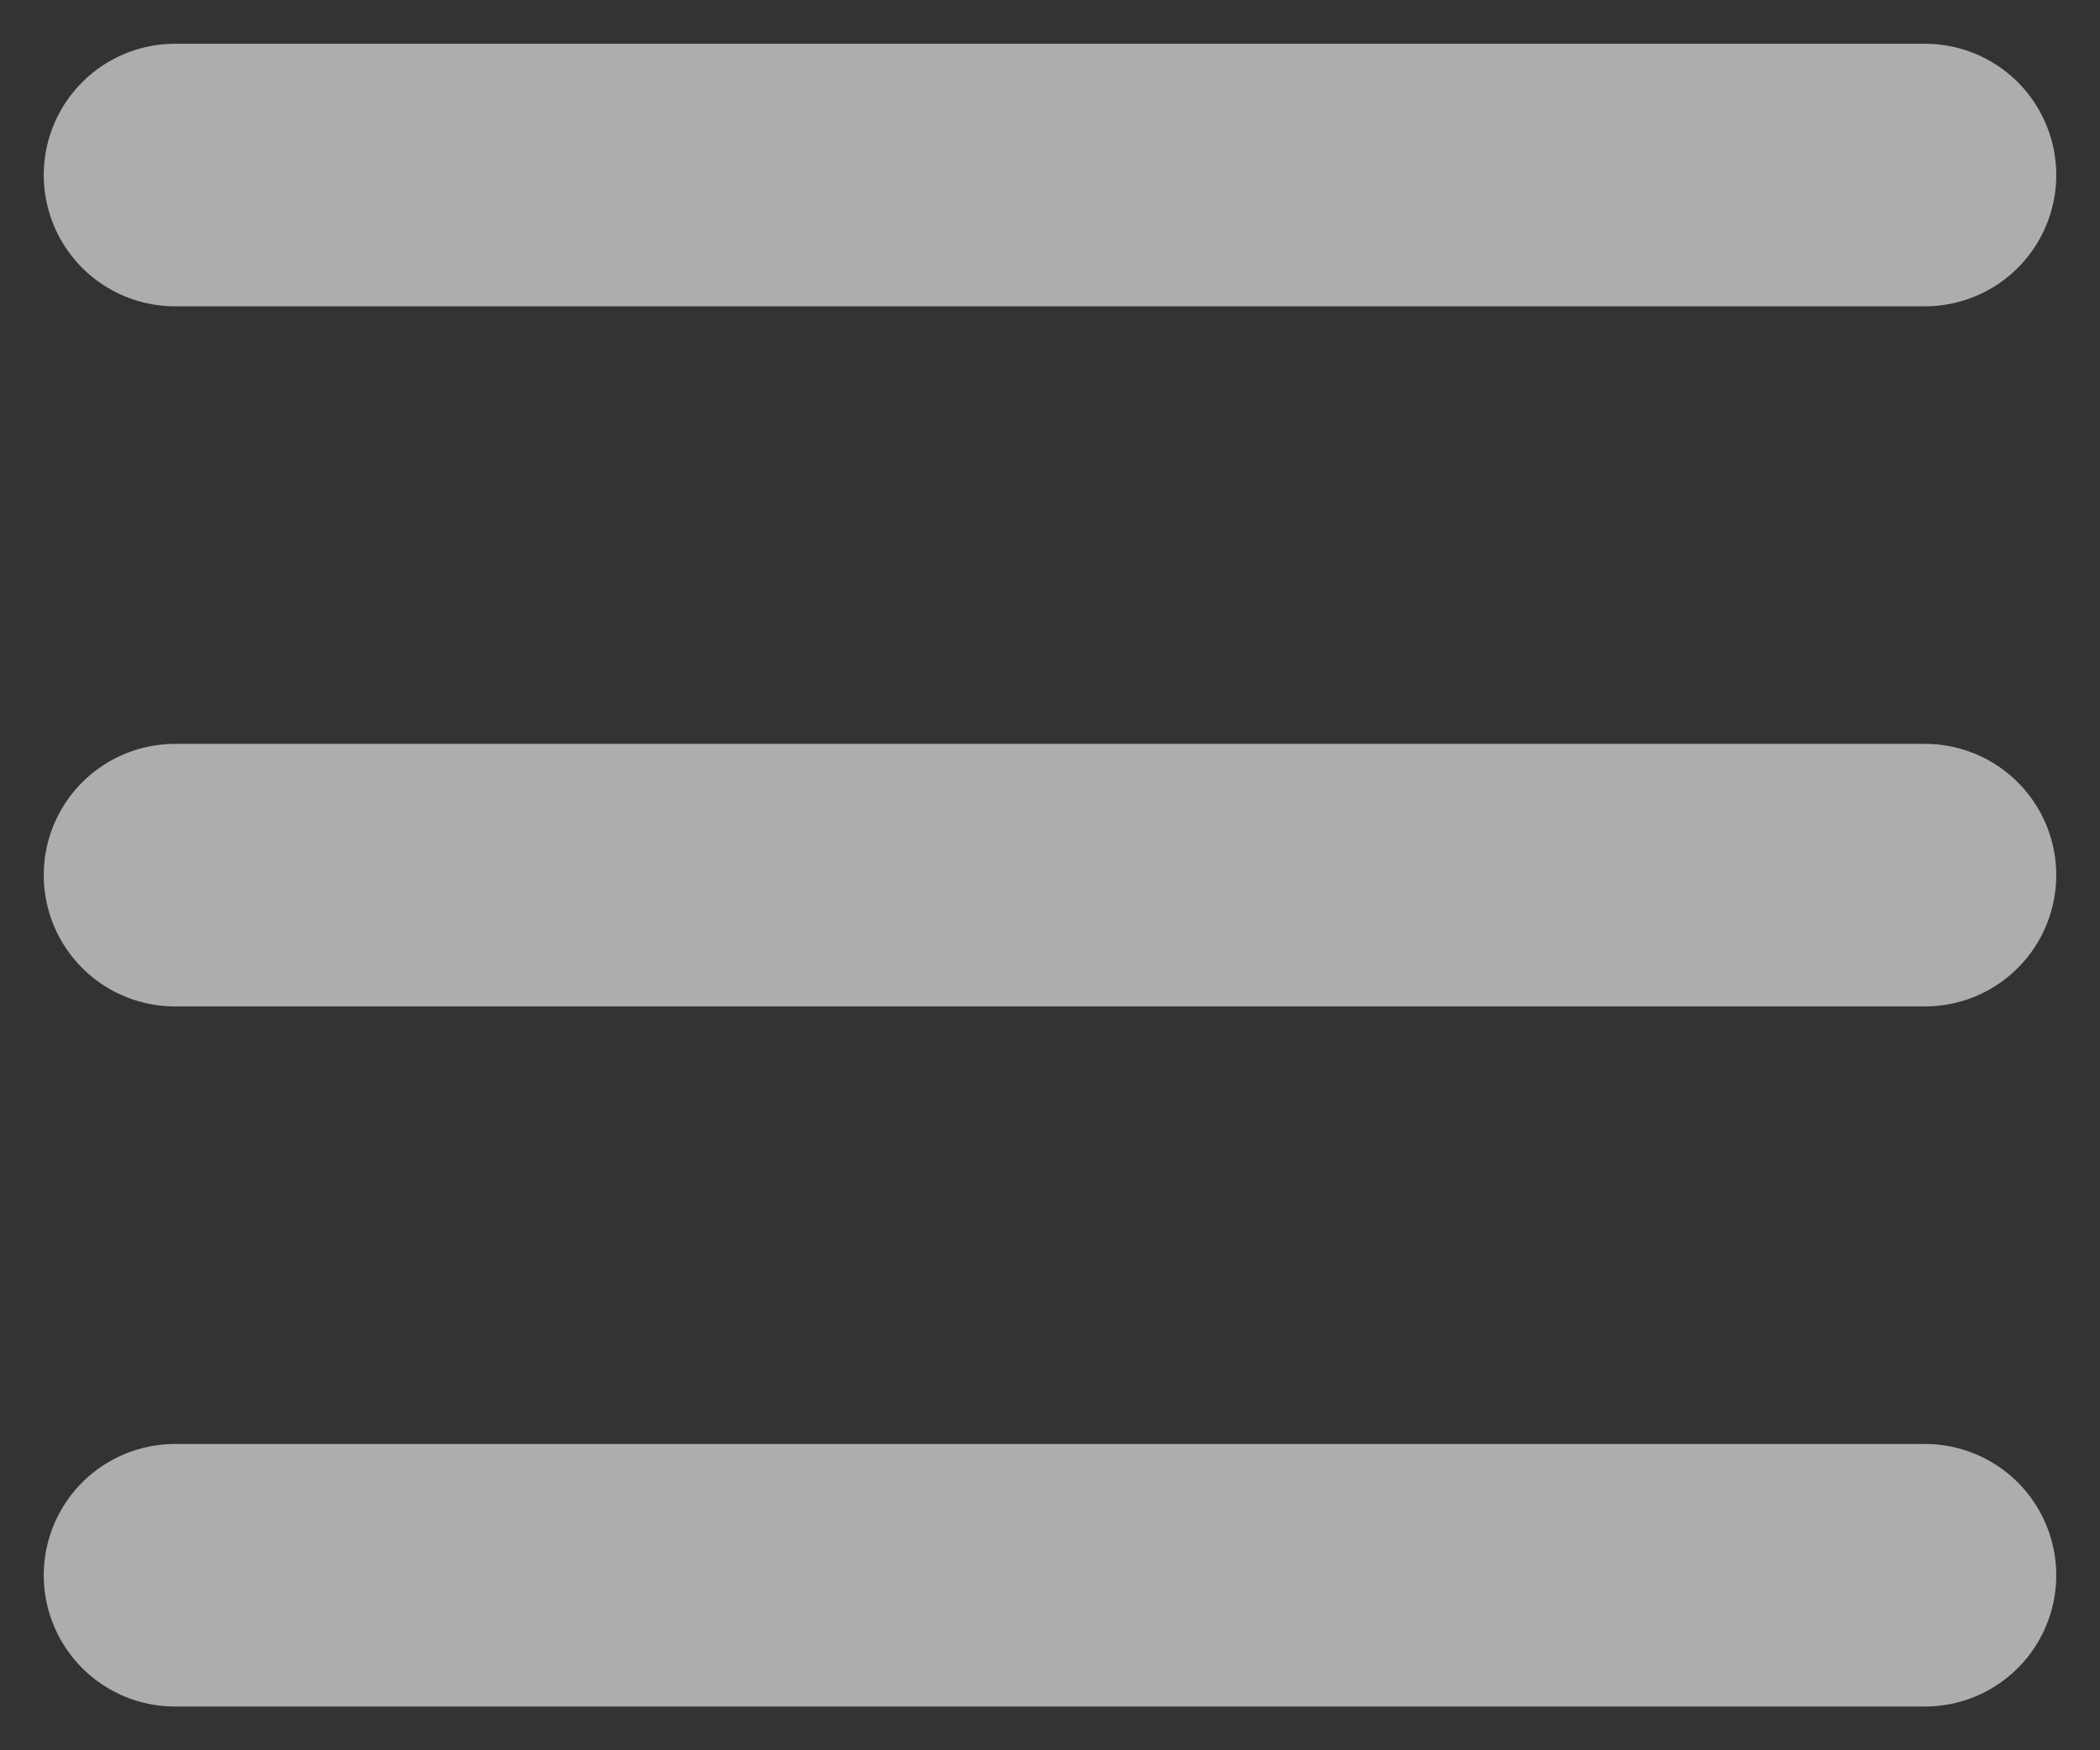 <svg width="24" height="20" viewBox="0 0 24 20" fill="none" xmlns="http://www.w3.org/2000/svg">
<rect x="0" y="0" width="24" height="20" fill="#333333" stroke="none"/>
<g opacity="0.6">
<path d="M2 2H22M2 10H22M2 18H22" stroke="white" stroke-width="3" stroke-linecap="round" stroke-linejoin="round"/>
</g>
</svg>
